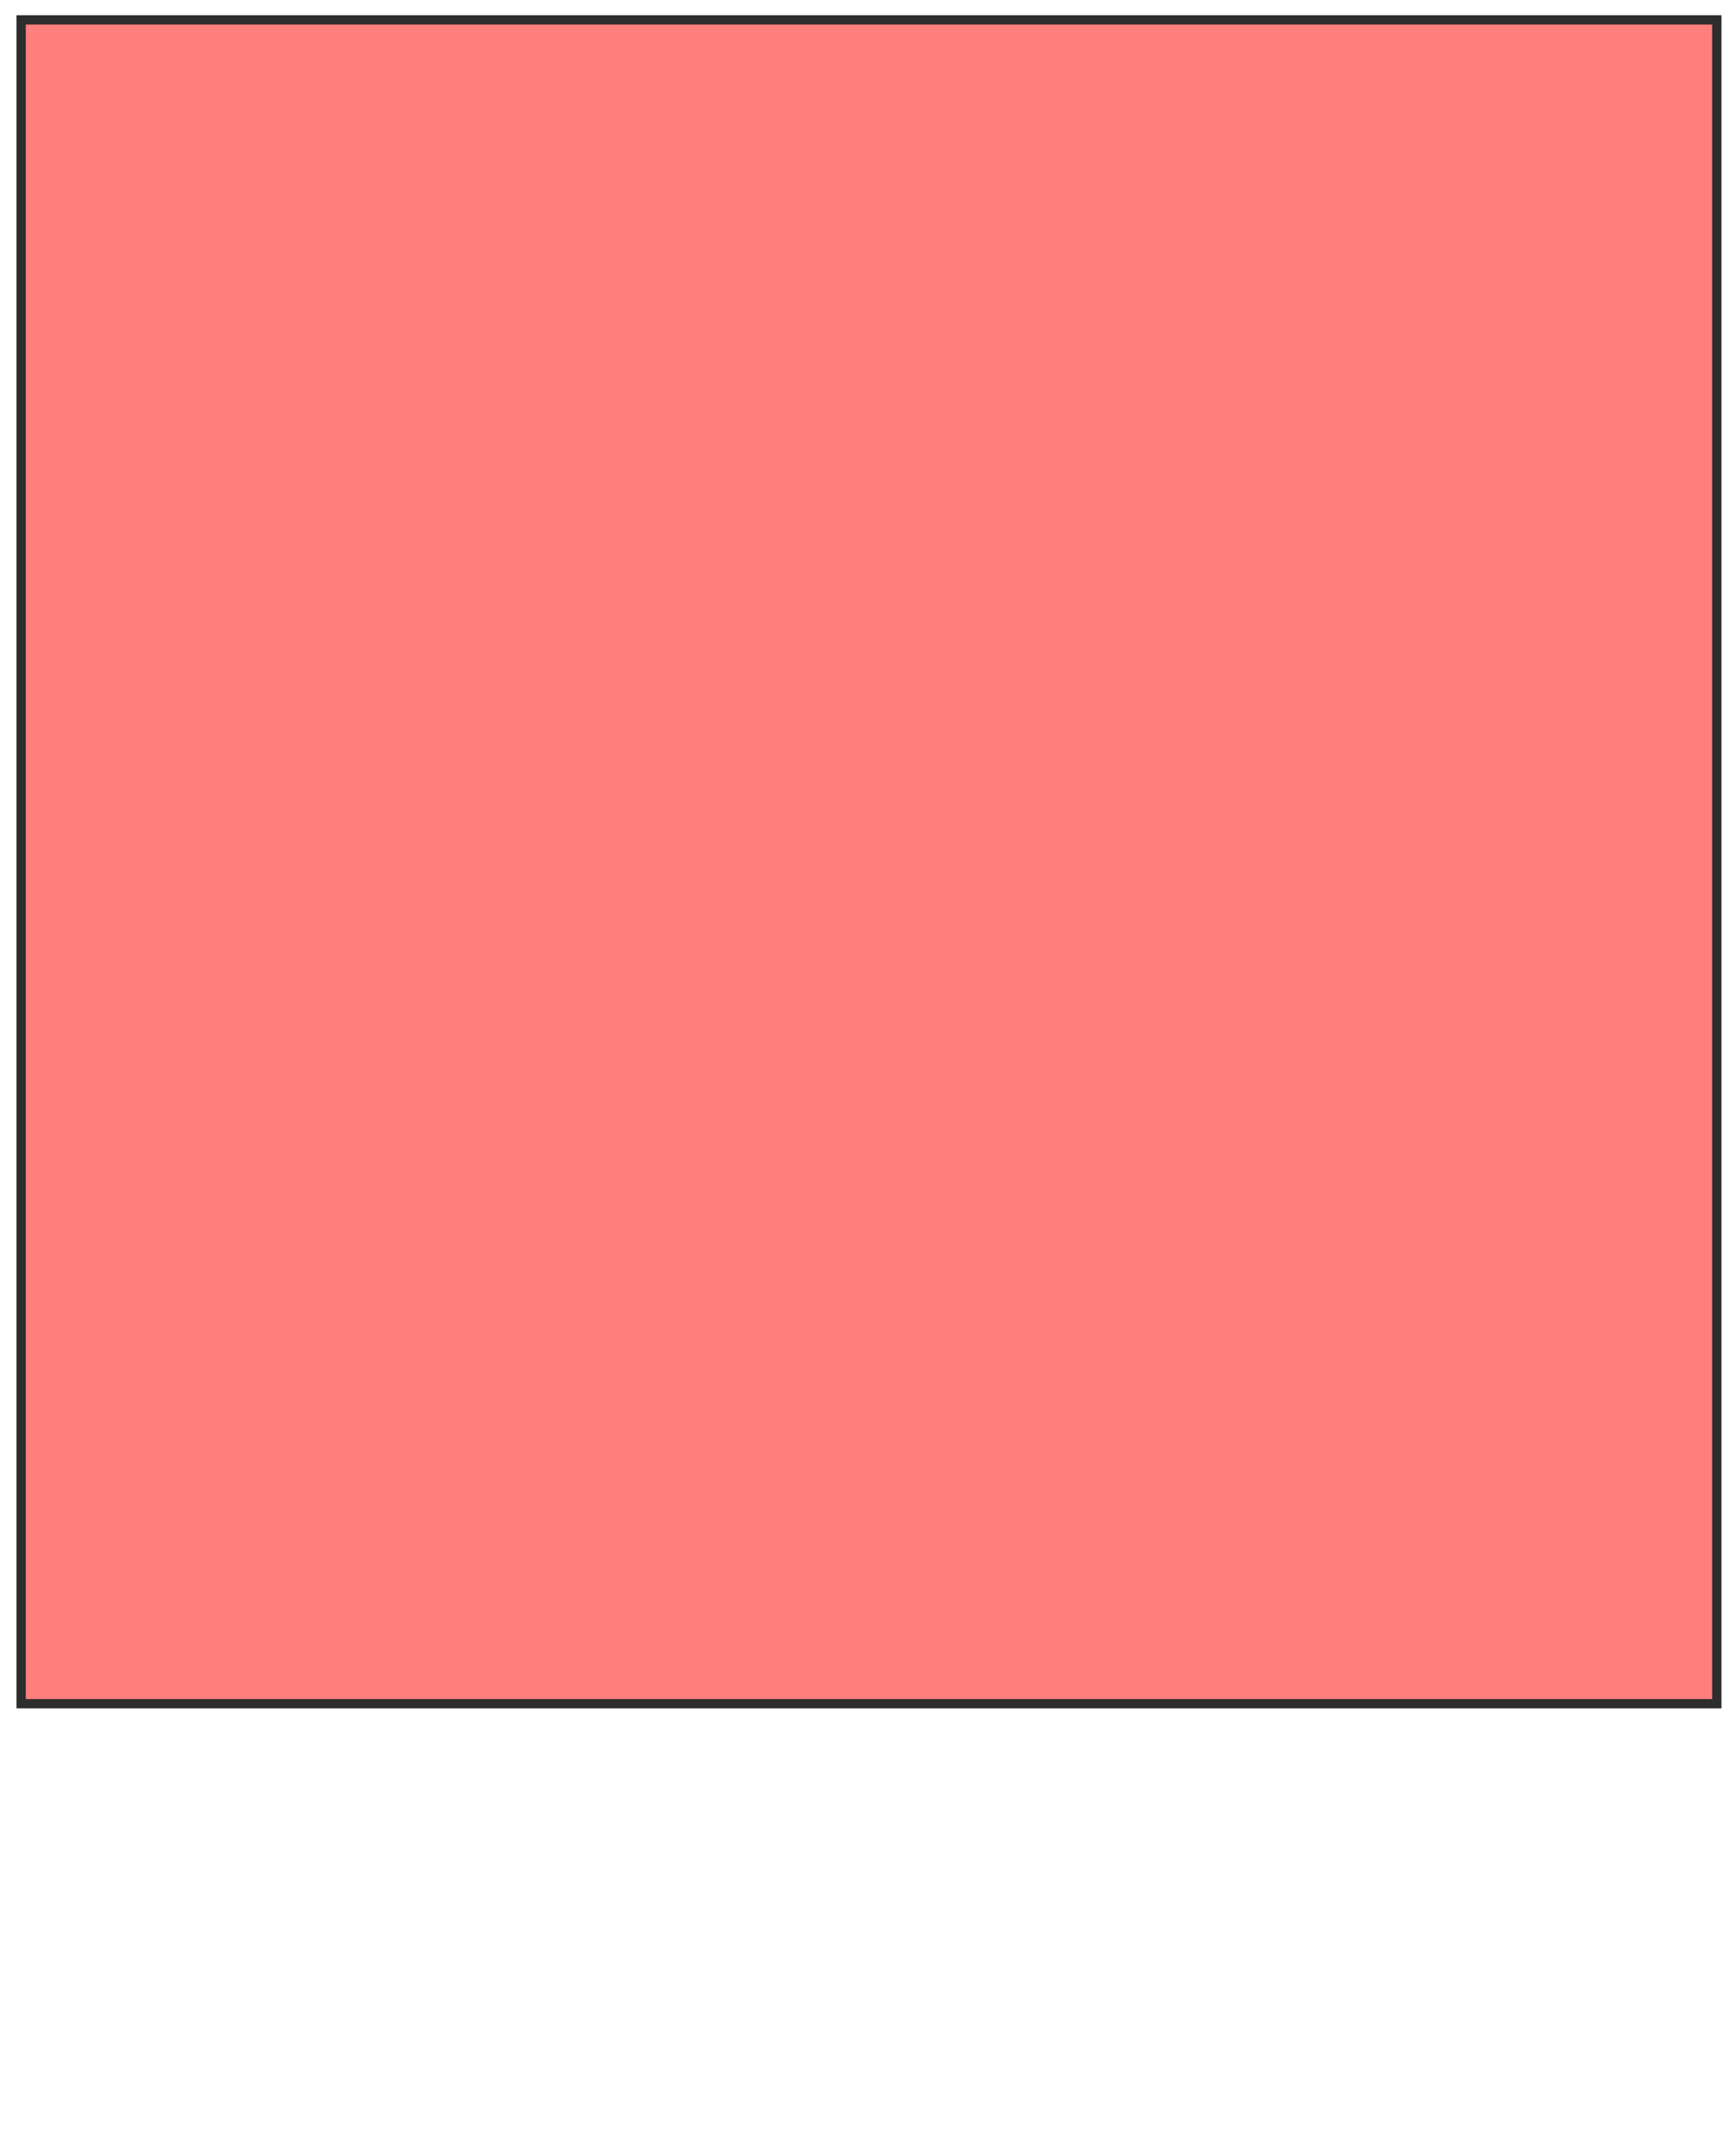 <svg xmlns="http://www.w3.org/2000/svg" width="186" height="232">
 <!-- Created with Image Occlusion Enhanced -->
 <g>
  <title>Labels</title>
 </g>
 <g>
  <title>Masks</title>
  
  <rect stroke="#2D2D2D" id="cc296ce0d9e845428549c4de63063f63-oa-2" height="181.176" width="182.523" y="2.14" x="2.273" fill="#FF7E7E" class="qshape"/>
 </g>
</svg>